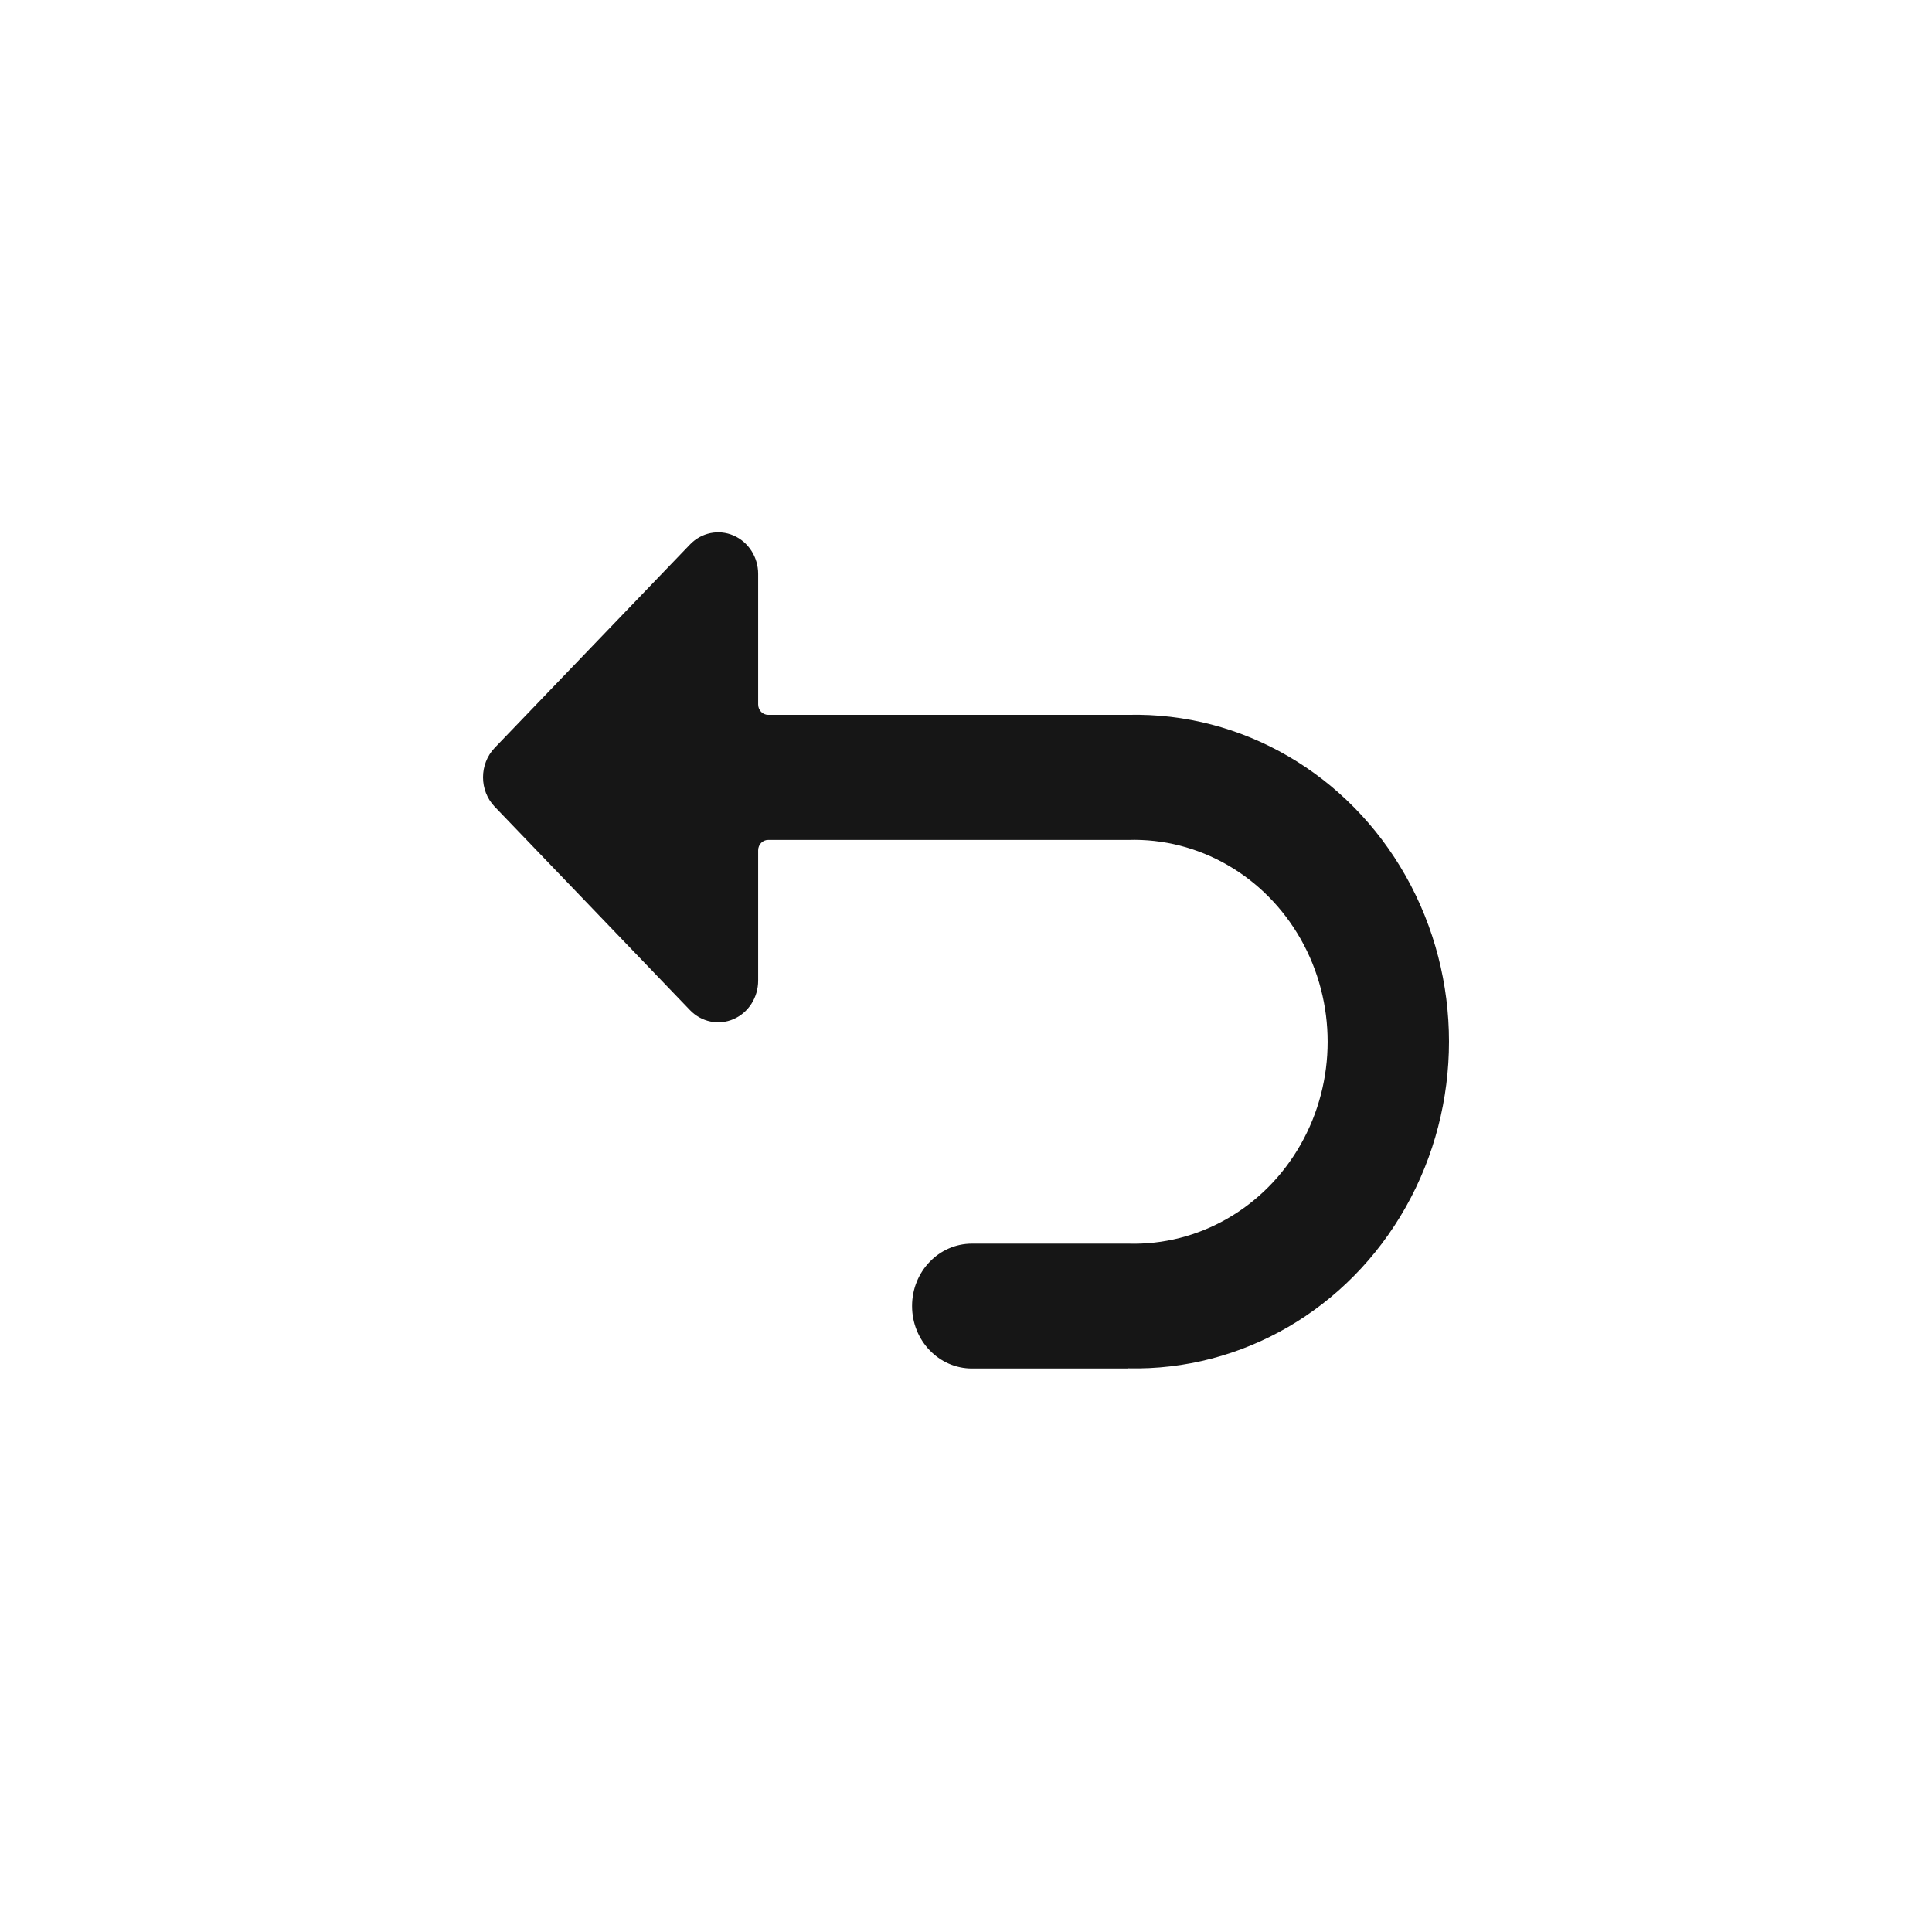 <svg width="24" height="24" viewBox="0 0 24 24" fill="none" xmlns="http://www.w3.org/2000/svg">
<path fill-rule="evenodd" clip-rule="evenodd" d="M14.015 17H12.074C11.663 17 11.33 16.653 11.33 16.224C11.33 15.796 11.663 15.449 12.074 15.449H14.015C14.891 15.475 15.712 15.003 16.158 14.216C16.604 13.43 16.604 12.453 16.158 11.666C15.712 10.88 14.891 10.407 14.015 10.434H9.542C9.474 10.434 9.418 10.491 9.418 10.563V12.182C9.418 12.391 9.297 12.58 9.112 12.66C8.926 12.74 8.713 12.696 8.571 12.548L6.145 10.021C5.952 9.82 5.952 9.492 6.145 9.29L8.571 6.764C8.713 6.616 8.926 6.572 9.112 6.652C9.297 6.732 9.418 6.92 9.418 7.129V8.751C9.418 8.822 9.474 8.88 9.542 8.88H14.015C15.428 8.847 16.747 9.613 17.463 10.883C18.179 12.152 18.179 13.726 17.463 14.995C16.747 16.265 15.428 17.031 14.015 16.998V17Z" fill="#161616"/>
</svg>

